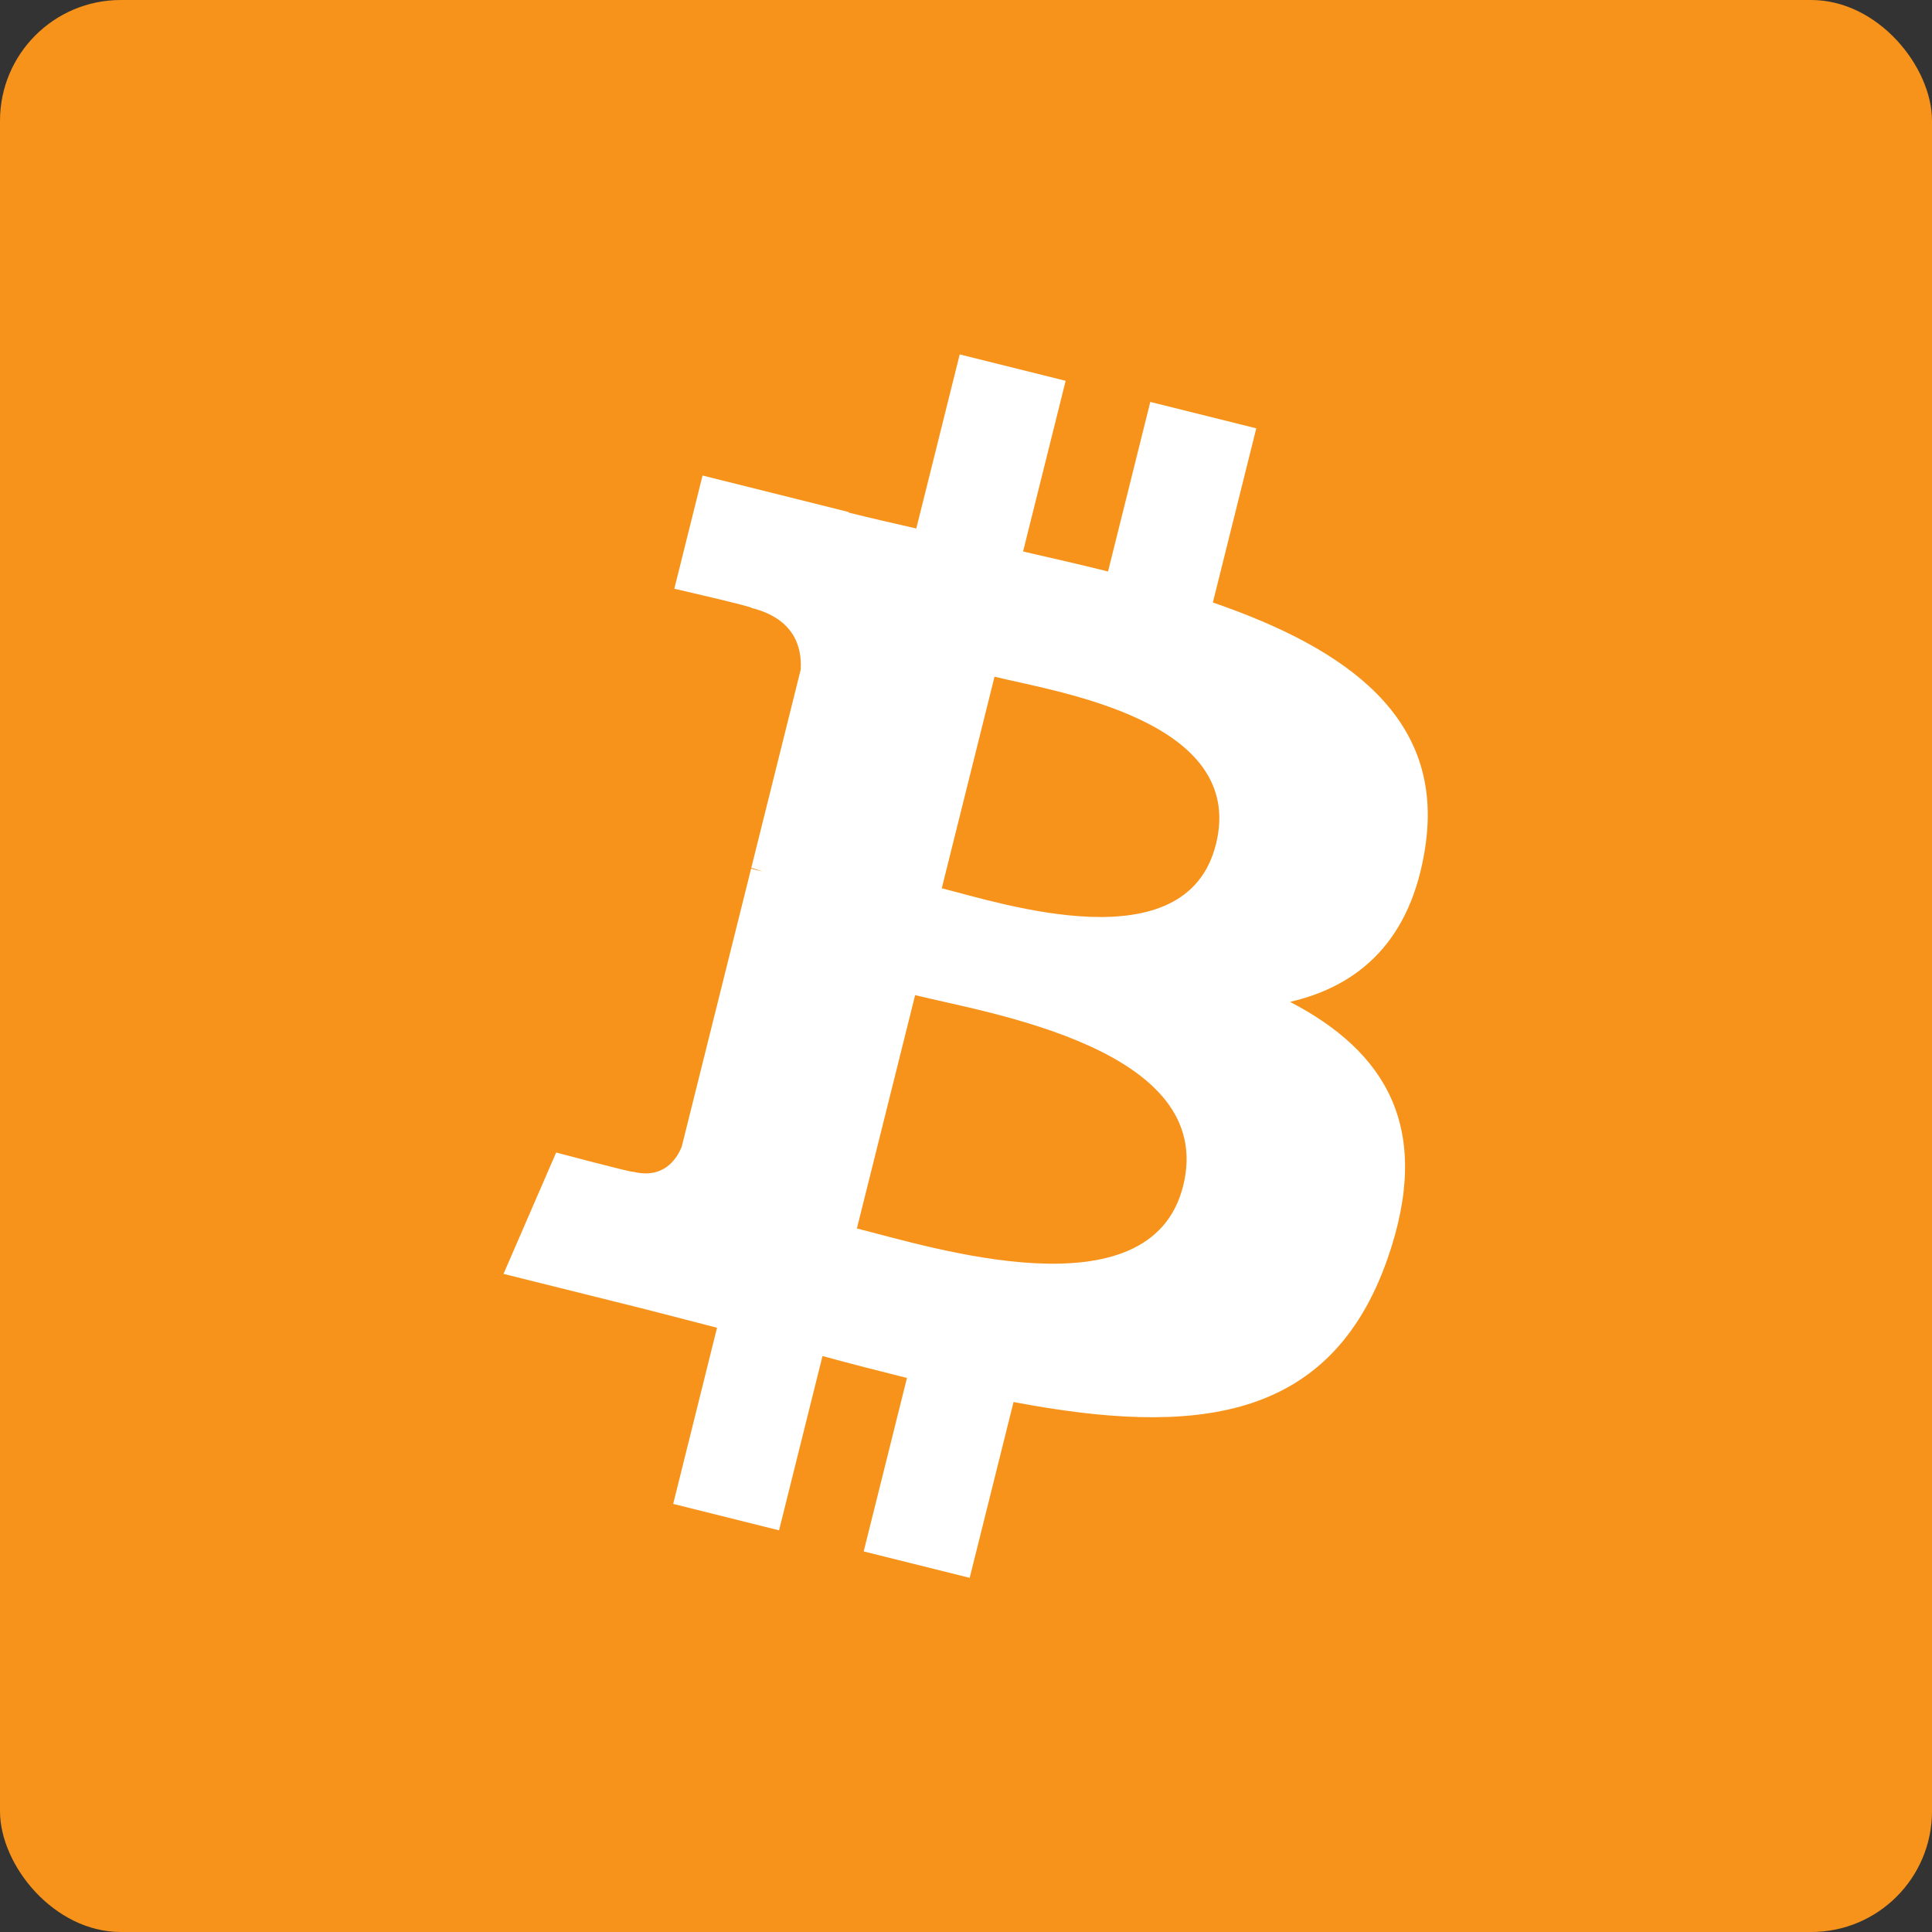 <svg width="64" height="64" viewBox="0 0 64 64" fill="none" xmlns="http://www.w3.org/2000/svg">
<rect x="0" y="0" width="64" height="64" fill="#333333" stroke="none"/>
<g clip-path="url(#clip0_231_455)">
<rect width="64" height="64" rx="4" fill="#F7931A"/>
<path d="M47.217 28.032C47.853 23.774 44.611 21.485 40.178 19.958L41.616 14.189L38.105 13.314L36.705 18.931C35.781 18.701 34.833 18.484 33.891 18.269L35.301 12.615L31.792 11.74L30.353 17.507C29.589 17.333 28.839 17.161 28.111 16.98L28.115 16.962L23.273 15.752L22.338 19.503C22.338 19.503 24.944 20.1 24.889 20.137C26.311 20.492 26.568 21.433 26.525 22.179L24.887 28.751C24.985 28.776 25.112 28.811 25.252 28.868C25.135 28.839 25.01 28.807 24.881 28.776L22.584 37.982C22.411 38.414 21.97 39.062 20.976 38.816C21.011 38.867 18.423 38.179 18.423 38.179L16.68 42.199L21.25 43.338C22.1 43.551 22.933 43.774 23.753 43.984L22.3 49.819L25.807 50.694L27.246 44.921C28.205 45.181 29.134 45.421 30.045 45.647L28.611 51.393L32.122 52.268L33.575 46.444C39.563 47.577 44.065 47.12 45.961 41.704C47.487 37.344 45.884 34.829 42.734 33.188C45.029 32.659 46.757 31.15 47.218 28.033L47.217 28.032L47.217 28.032ZM39.194 39.283C38.108 43.643 30.767 41.286 28.386 40.695L30.315 32.965C32.695 33.559 40.328 34.735 39.194 39.283H39.194ZM40.279 27.969C39.29 31.936 33.179 29.921 31.197 29.426L32.945 22.416C34.927 22.91 41.311 23.832 40.28 27.969H40.279Z" fill="white"/>
</g>
<defs>
<clipPath id="clip0_231_455">
<rect width="64" height="64" fill="white"/>
</clipPath>
</defs>
</svg>
